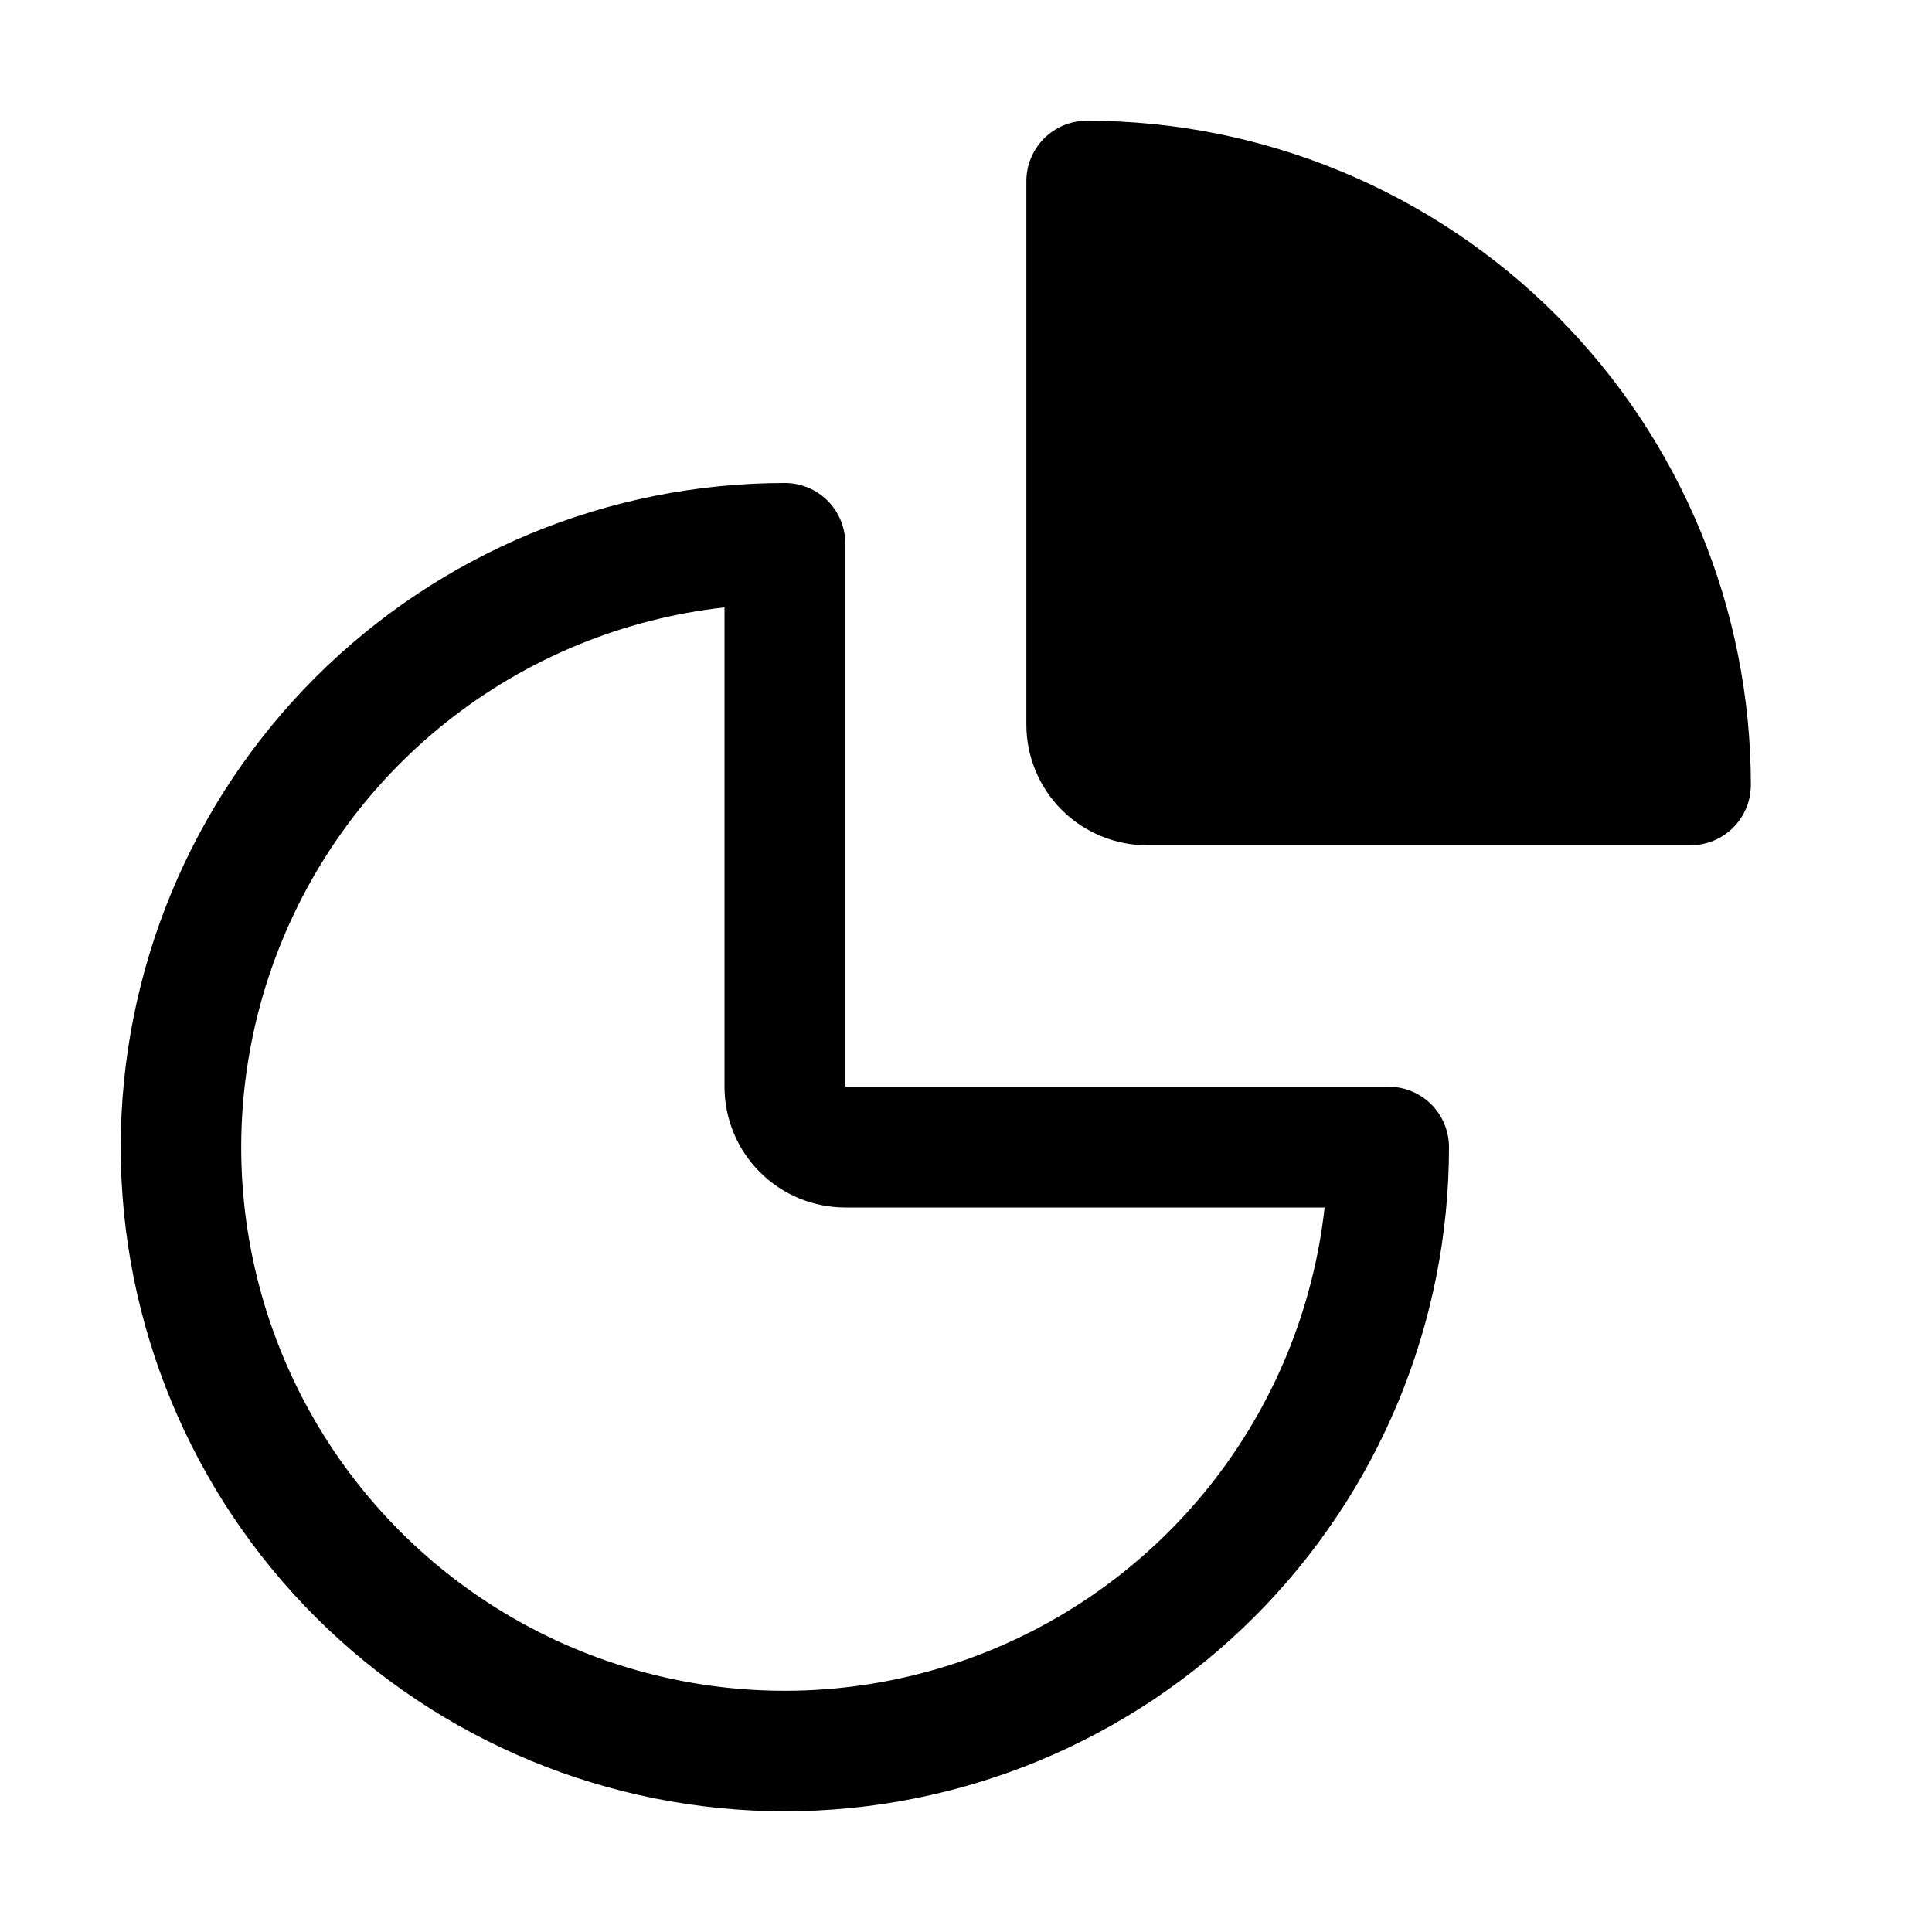 <svg width="29" height="29" viewBox="0 0 29 29" fill="none" xmlns="http://www.w3.org/2000/svg">
<path d="M11.781 27.188C9.137 27.188 6.602 26.137 4.732 24.268C2.863 22.398 1.812 19.863 1.812 17.219C1.812 14.575 2.863 12.039 4.732 10.17C6.602 8.3 9.137 7.25 11.781 7.25C12.022 7.25 12.252 7.345 12.422 7.515C12.592 7.685 12.688 7.916 12.688 8.156V16.312H20.844C21.084 16.312 21.315 16.408 21.485 16.578C21.654 16.748 21.75 16.978 21.75 17.219C21.75 19.863 20.7 22.398 18.83 24.268C16.961 26.137 14.425 27.188 11.781 27.188ZM10.875 9.117C9.348 9.287 7.9 9.884 6.698 10.841C5.496 11.798 4.589 13.074 4.08 14.524C3.572 15.974 3.483 17.537 3.825 19.035C4.166 20.533 4.923 21.904 6.01 22.99C7.096 24.077 8.467 24.834 9.965 25.175C11.463 25.517 13.026 25.428 14.476 24.92C15.926 24.411 17.202 23.504 18.159 22.302C19.116 21.1 19.713 19.652 19.883 18.125H12.688C12.207 18.125 11.746 17.934 11.406 17.594C11.066 17.254 10.875 16.793 10.875 16.312V9.117Z" fill="black"/>
<path d="M25.375 12.688H17.219C16.738 12.688 16.277 12.496 15.937 12.157C15.597 11.817 15.406 11.356 15.406 10.875V2.719C15.406 2.478 15.502 2.248 15.672 2.078C15.842 1.908 16.072 1.812 16.312 1.812C18.956 1.812 21.492 2.863 23.361 4.732C25.231 6.602 26.281 9.137 26.281 11.781C26.281 12.022 26.186 12.252 26.016 12.422C25.846 12.592 25.615 12.688 25.375 12.688ZM17.219 10.875H24.414C24.208 9.038 23.384 7.325 22.076 6.017C20.769 4.71 19.056 3.886 17.219 3.679V10.875Z" fill="black"/>
<path d="M22.04 4.64L16.24 2.9V11.6H25.52V10.44L22.04 4.64Z" fill="black"/>
</svg>
